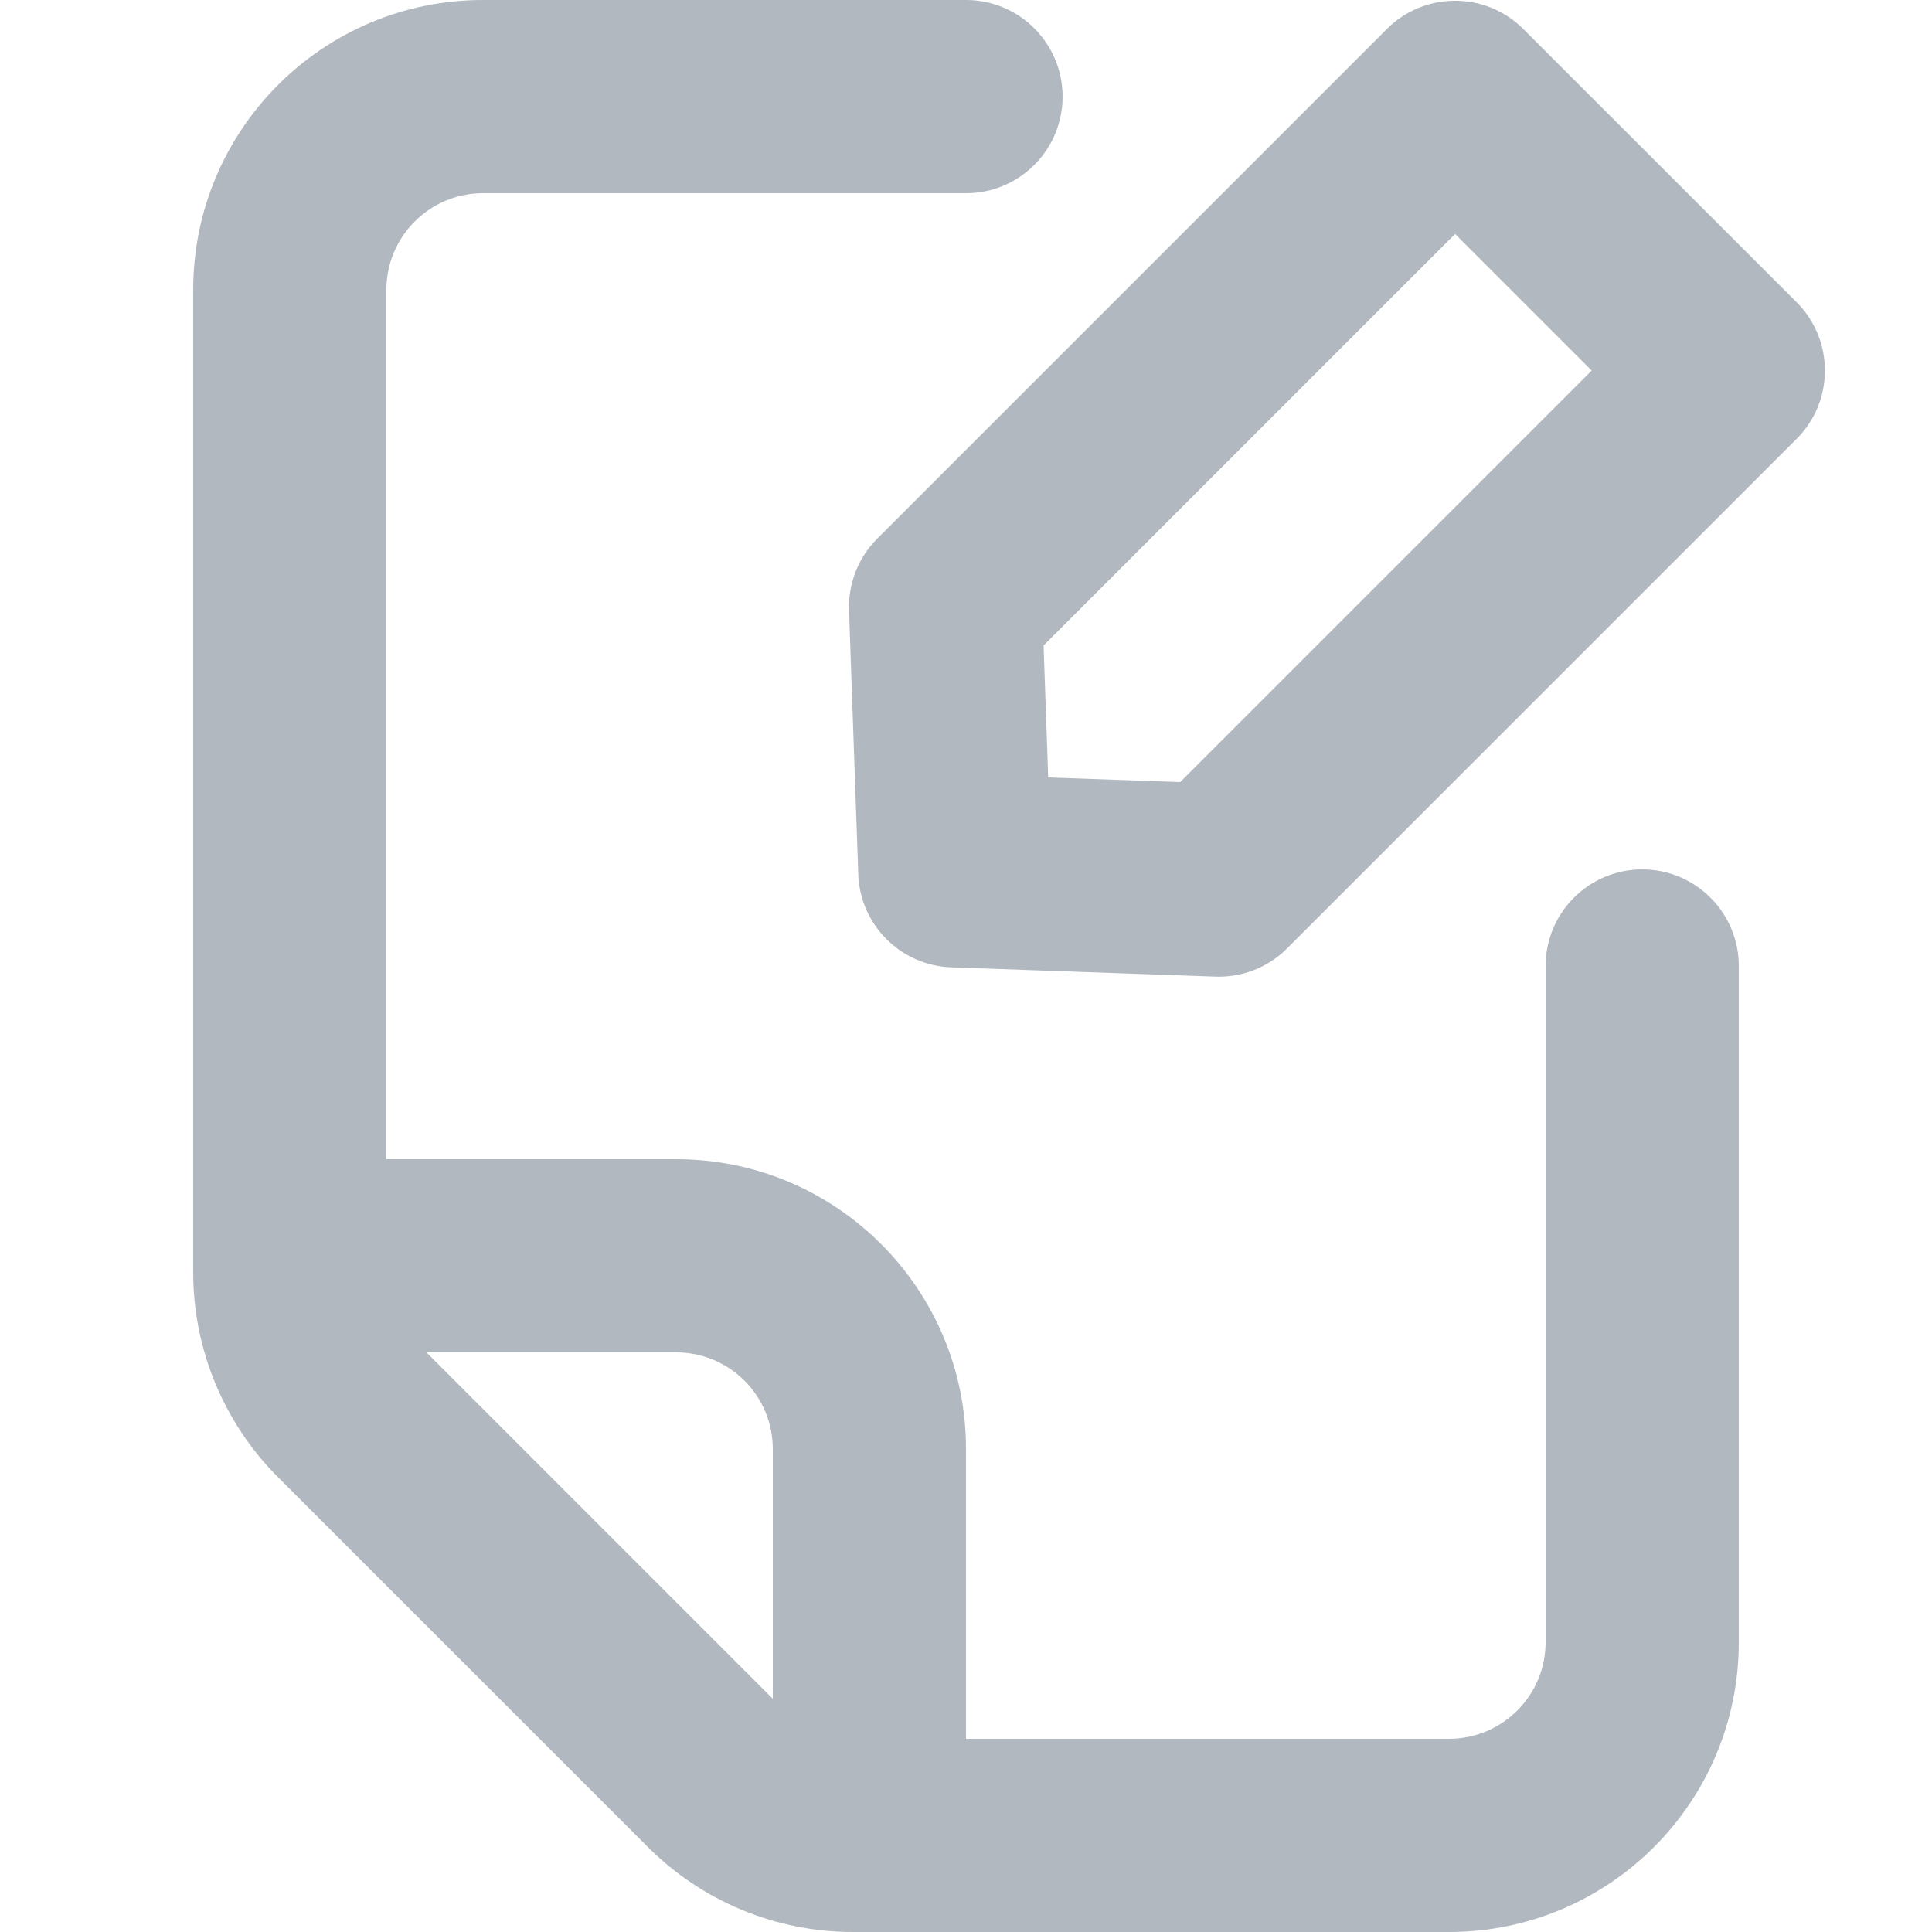 <svg width="20" height="20" viewBox="0 0 20 20" fill="none" xmlns="http://www.w3.org/2000/svg">
<path fill-rule="evenodd" clip-rule="evenodd" d="M5 0H10C10.552 0 11 0.448 11 1C11 1.552 10.552 2 10 2H5C4.448 2 4 2.448 4 3V12H7C8.657 12 10 13.343 10 15V18H15C15.552 18 16 17.552 16 17V10C16 9.448 16.448 9 17 9C17.552 9 18 9.448 18 10V17C18 18.657 16.657 20 15 20H8.828C8.033 20 7.27 19.684 6.707 19.121L2.879 15.293C2.316 14.73 2 13.967 2 13.172V3C2 1.343 3.343 0 5 0ZM7 14H4.414L8 17.586V15C8 14.448 7.552 14 7 14Z" fill="#B2B8BF"/>
<path fill-rule="evenodd" clip-rule="evenodd" d="M9.849 10.014C9.324 9.996 8.903 9.575 8.885 9.05L8.789 6.317C8.78 6.04 8.885 5.771 9.082 5.575L14.356 0.301C14.746 -0.09 15.38 -0.09 15.77 0.301L18.599 3.129C18.989 3.52 18.989 4.153 18.599 4.543L13.324 9.818C13.128 10.014 12.859 10.12 12.582 10.11L9.849 10.014ZM12.217 8.096L16.477 3.836L15.063 2.422L10.803 6.682L10.851 8.048L12.217 8.096Z" fill="#B2B8BF"/>
</svg>
